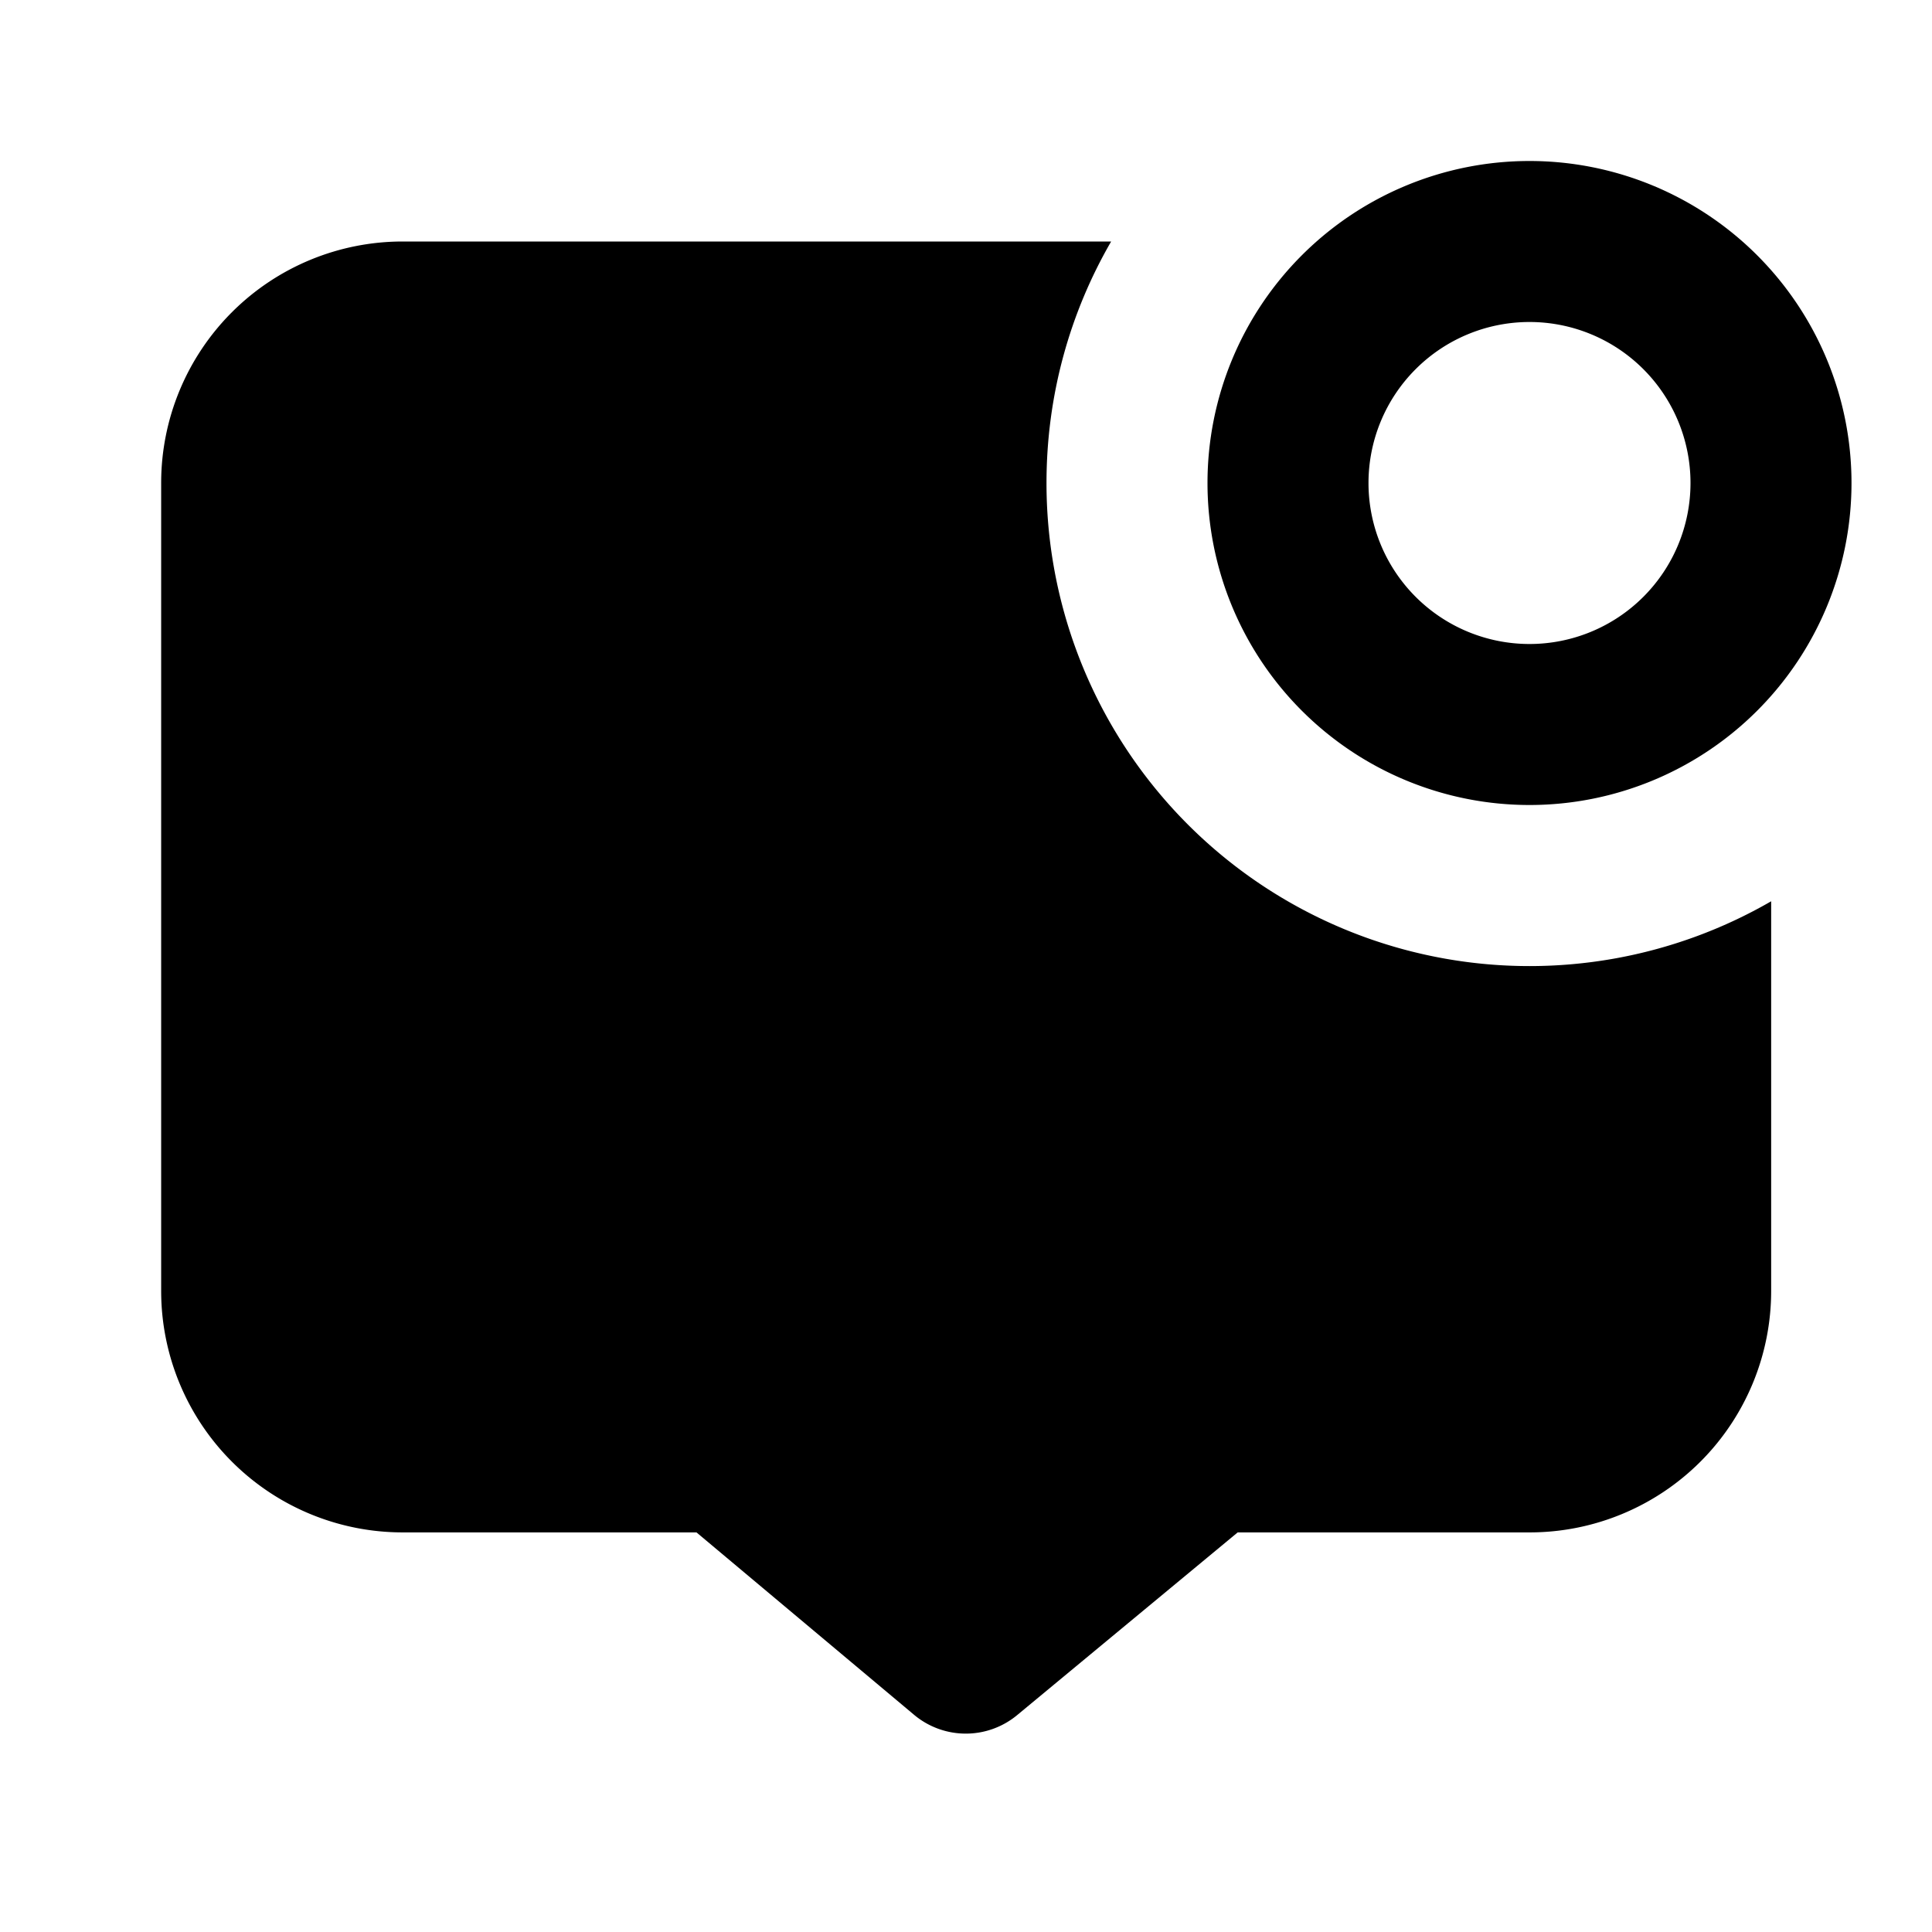 <svg xmlns="http://www.w3.org/2000/svg" width="24" height="24" fill="none" viewBox="0 0 24 24">
  <path fill="currentColor" fill-rule="evenodd"
    d="M19 2a4 4 0 1 0 0 8 4 4 0 0 0 0-8Zm-2 4a2 2 0 1 1 4 0 2 2 0 0 1-4 0Z" clip-rule="evenodd" />
  <path fill="currentColor"
    d="M13 6c0-1.093.292-2.117.803-3H5.002a3 3 0 0 0-3 3v10.036a3 3 0 0 0 3 3h3.65l2.703 2.266a1 1 0 0 0 1.28.004l2.74-2.27h3.627a3 3 0 0 0 3-3v-4.84A6 6 0 0 1 13 6Z" />
</svg>